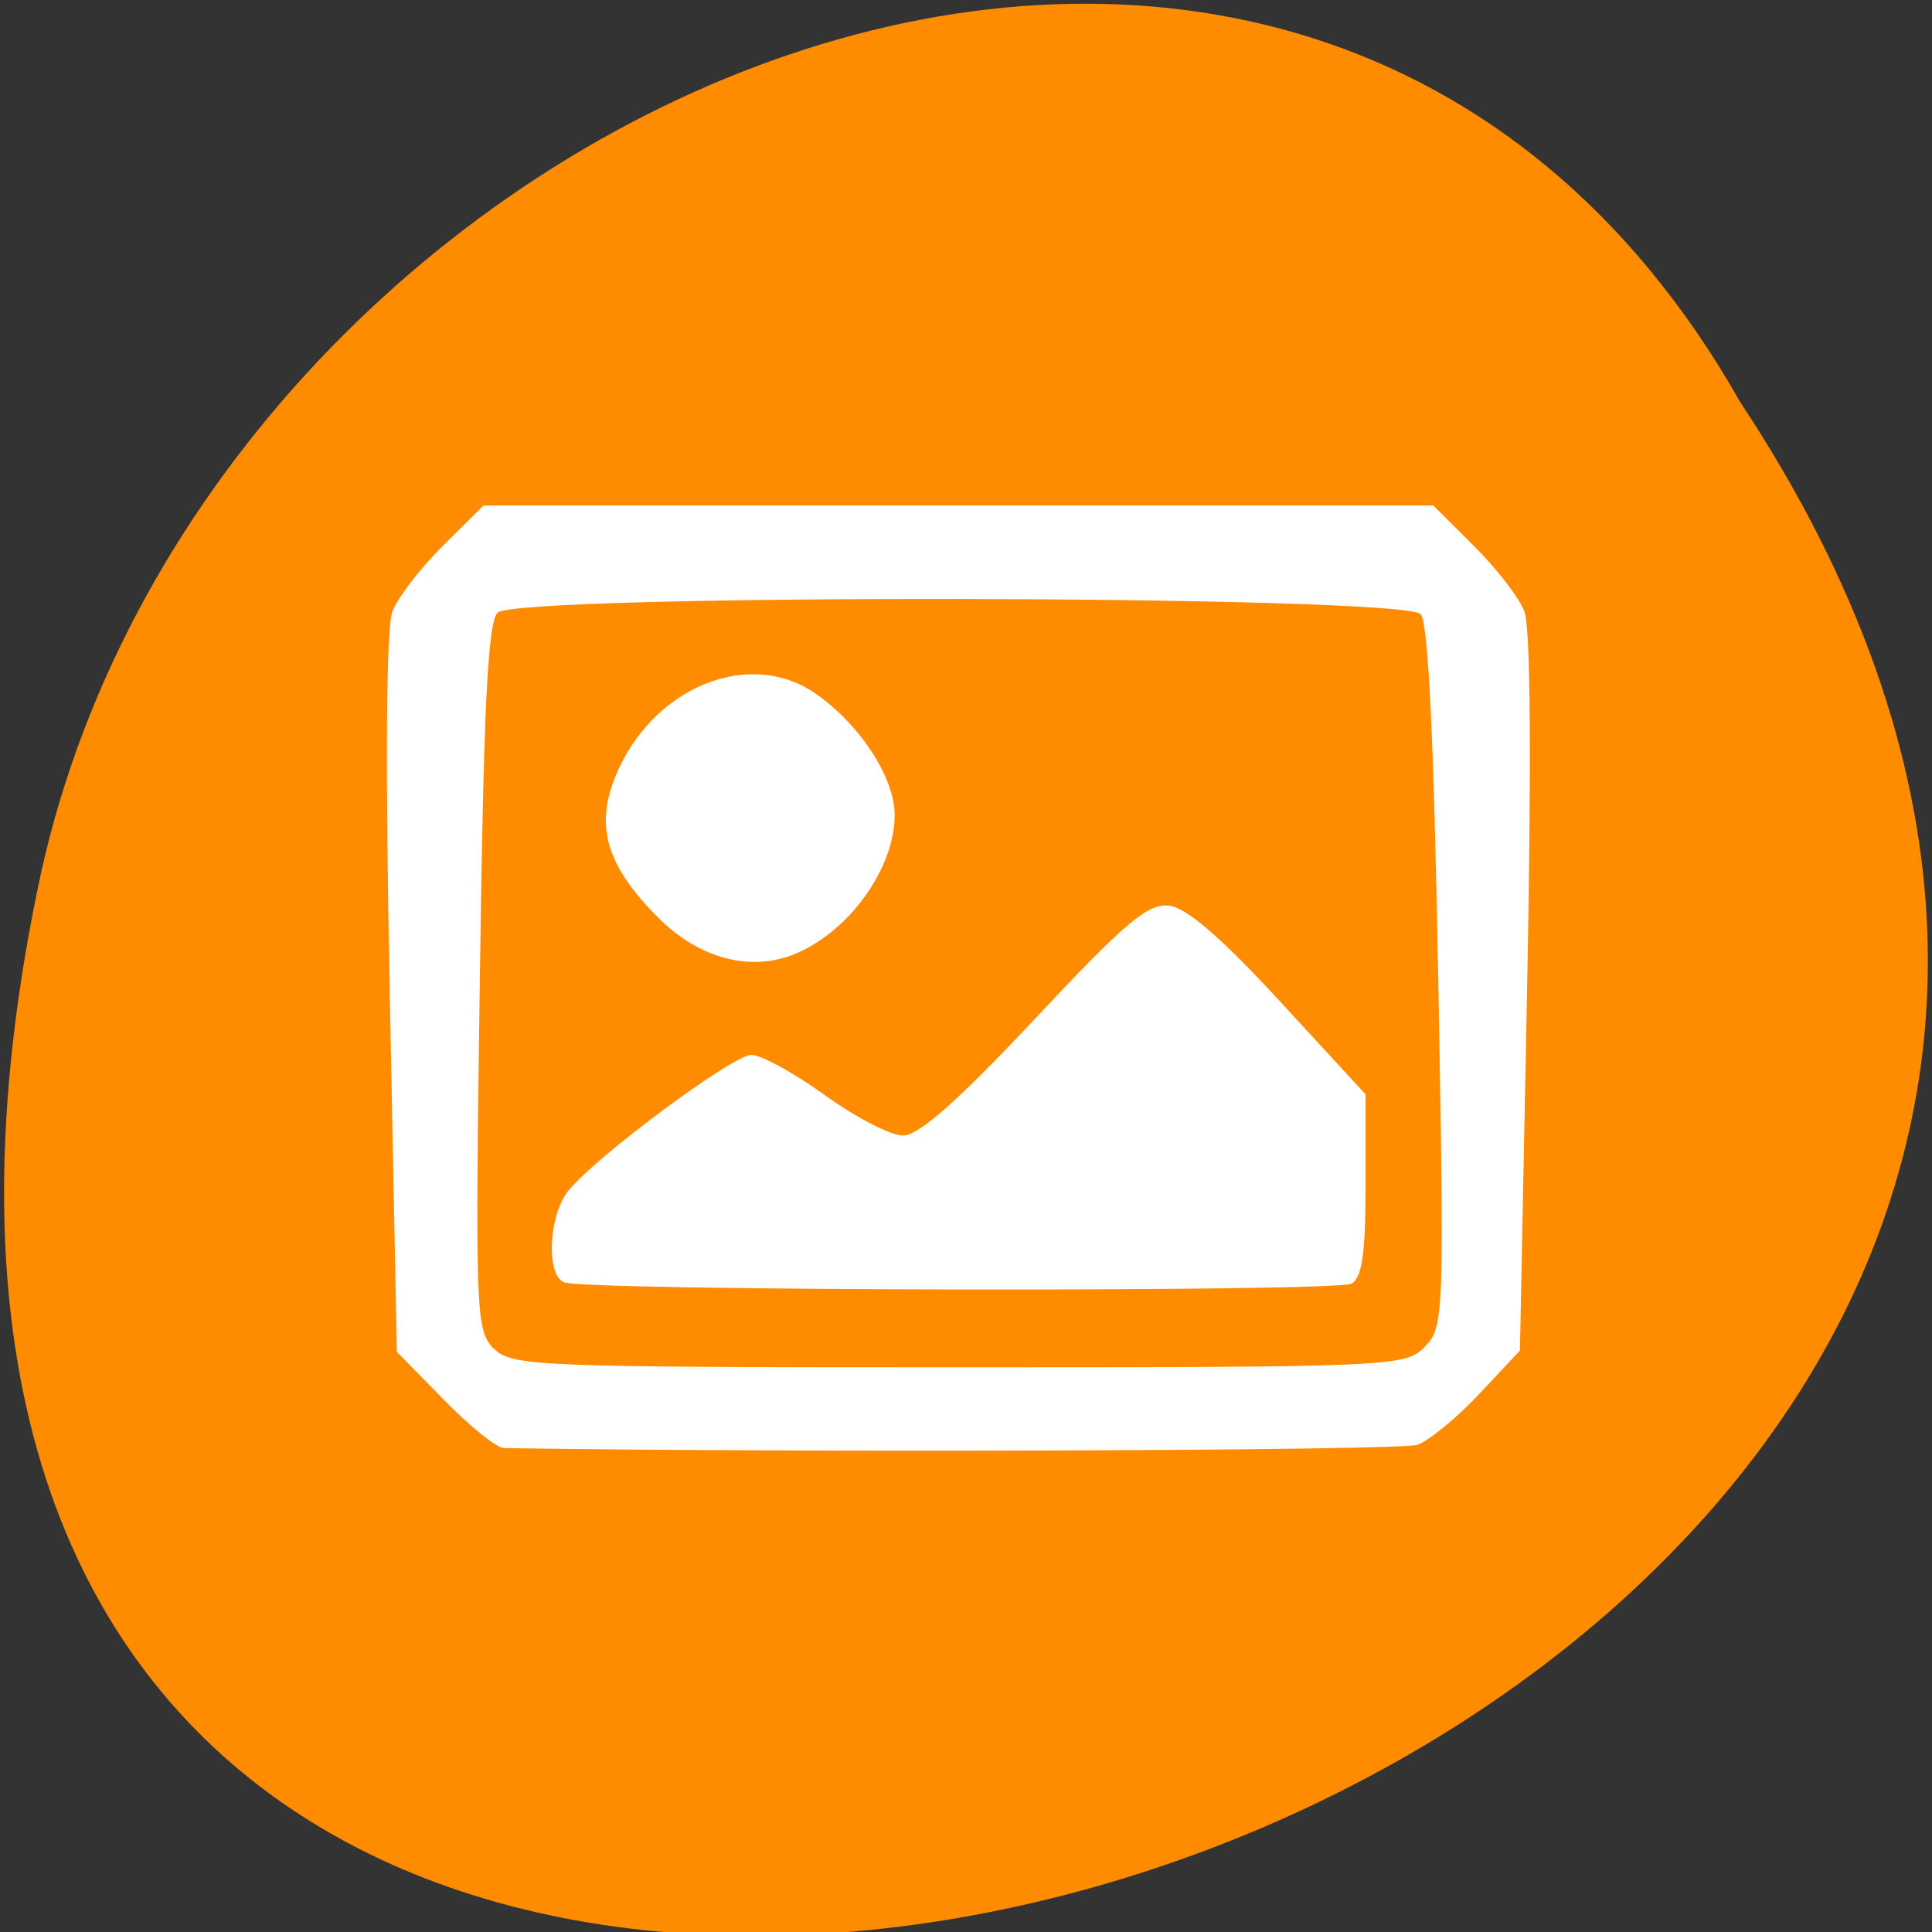 <svg xmlns="http://www.w3.org/2000/svg" viewBox="0 0 48 48"><rect x="0" y="0" width="48" height="48" fill="#333333" stroke="none"/><g style="fill:#ff8c00"><path d="m 43.234 9.988 c 23.891 36.09 -52.293 58.316 -42.207 11.664 c 4.297 -19.281 31.254 -30.98 42.207 -11.664"/><path d="m 23.598 37.957 c -0.027 0 -0.055 0 -0.078 -0.004 c -0.27 -0.012 -0.531 -0.133 -0.668 -0.32 l -3.895 -5.375 l -3.902 -5.371 c -0.141 -0.195 -0.141 -0.453 0.004 -0.648 c 0.141 -0.195 0.422 -0.324 0.707 -0.324 h 4.34 v -12.219 c 0 -0.816 0.66 -1.473 1.473 -1.473 h 3.965 c 0.812 0 1.473 0.656 1.473 1.473 v 12.219 h 4.34 c 0.285 0 0.562 0.129 0.707 0.324 c 0.141 0.195 0.145 0.449 0.004 0.648 l -3.902 5.371 l -3.895 5.375 c -0.137 0.188 -0.398 0.316 -0.672 0.324"/><path d="m 23.594 37.957 c -0.023 0 -0.051 -0.004 -0.078 -0.004 c -0.27 -0.012 -0.531 -0.137 -0.668 -0.324 l -3.895 -5.371 l -3.902 -5.375 c -0.141 -0.195 -0.137 -0.449 0.008 -0.645 c 0.141 -0.195 0.418 -0.324 0.703 -0.324 h 4.34 v -12.219 c 0 -0.82 0.66 -1.477 1.477 -1.477 h 2.027 v 25.742 c -0.004 0 -0.008 -0.004 -0.012 0"/></g><path d="m 35.219 35.895 c 0.293 -0.109 0.988 -0.68 1.539 -1.27 l 1.004 -1.07 l 0.176 -8.871 c 0.113 -5.723 0.09 -9.09 -0.066 -9.496 c -0.133 -0.344 -0.699 -1.074 -1.254 -1.625 l -1.008 -1.004 h -23.598 l -1.012 1.004 c -0.555 0.551 -1.117 1.281 -1.25 1.625 c -0.156 0.406 -0.18 3.777 -0.066 9.512 l 0.176 8.887 l 1.168 1.191 c 0.641 0.656 1.309 1.195 1.488 1.199 c 7.379 0.117 22.316 0.066 22.707 -0.082 m -22.965 -2.398 c -0.438 -0.449 -0.453 -0.891 -0.336 -9.203 c 0.09 -6.664 0.195 -8.809 0.438 -9.07 c 0.438 -0.48 22.5 -0.445 22.934 0.035 c 0.191 0.211 0.328 3.027 0.438 9 c 0.152 8.508 0.145 8.707 -0.336 9.203 c -0.48 0.492 -0.777 0.508 -11.586 0.508 c -10.539 0 -11.113 -0.023 -11.547 -0.473 m 21.316 -1.605 c 0.262 -0.152 0.348 -0.762 0.348 -2.453 v -2.25 l -2.121 -2.305 c -1.449 -1.574 -2.324 -2.332 -2.758 -2.383 c -0.527 -0.062 -1.086 0.406 -3.344 2.82 c -1.898 2.023 -2.879 2.891 -3.27 2.891 c -0.305 0 -1.18 -0.453 -1.941 -1.004 c -0.766 -0.551 -1.586 -1 -1.824 -1 c -0.461 0 -3.836 2.504 -4.543 3.367 c -0.496 0.609 -0.57 2.105 -0.109 2.285 c 0.543 0.215 19.191 0.246 19.562 0.031 m -13.789 -8.207 c 1.336 -0.574 2.438 -2.129 2.438 -3.438 c 0 -0.922 -0.859 -2.242 -1.957 -3.008 c -1.656 -1.156 -4.074 -0.164 -4.98 2.047 c -0.512 1.254 -0.219 2.23 1.059 3.512 c 1.027 1.031 2.328 1.367 3.441 0.887" style="fill:#fff"/></svg>